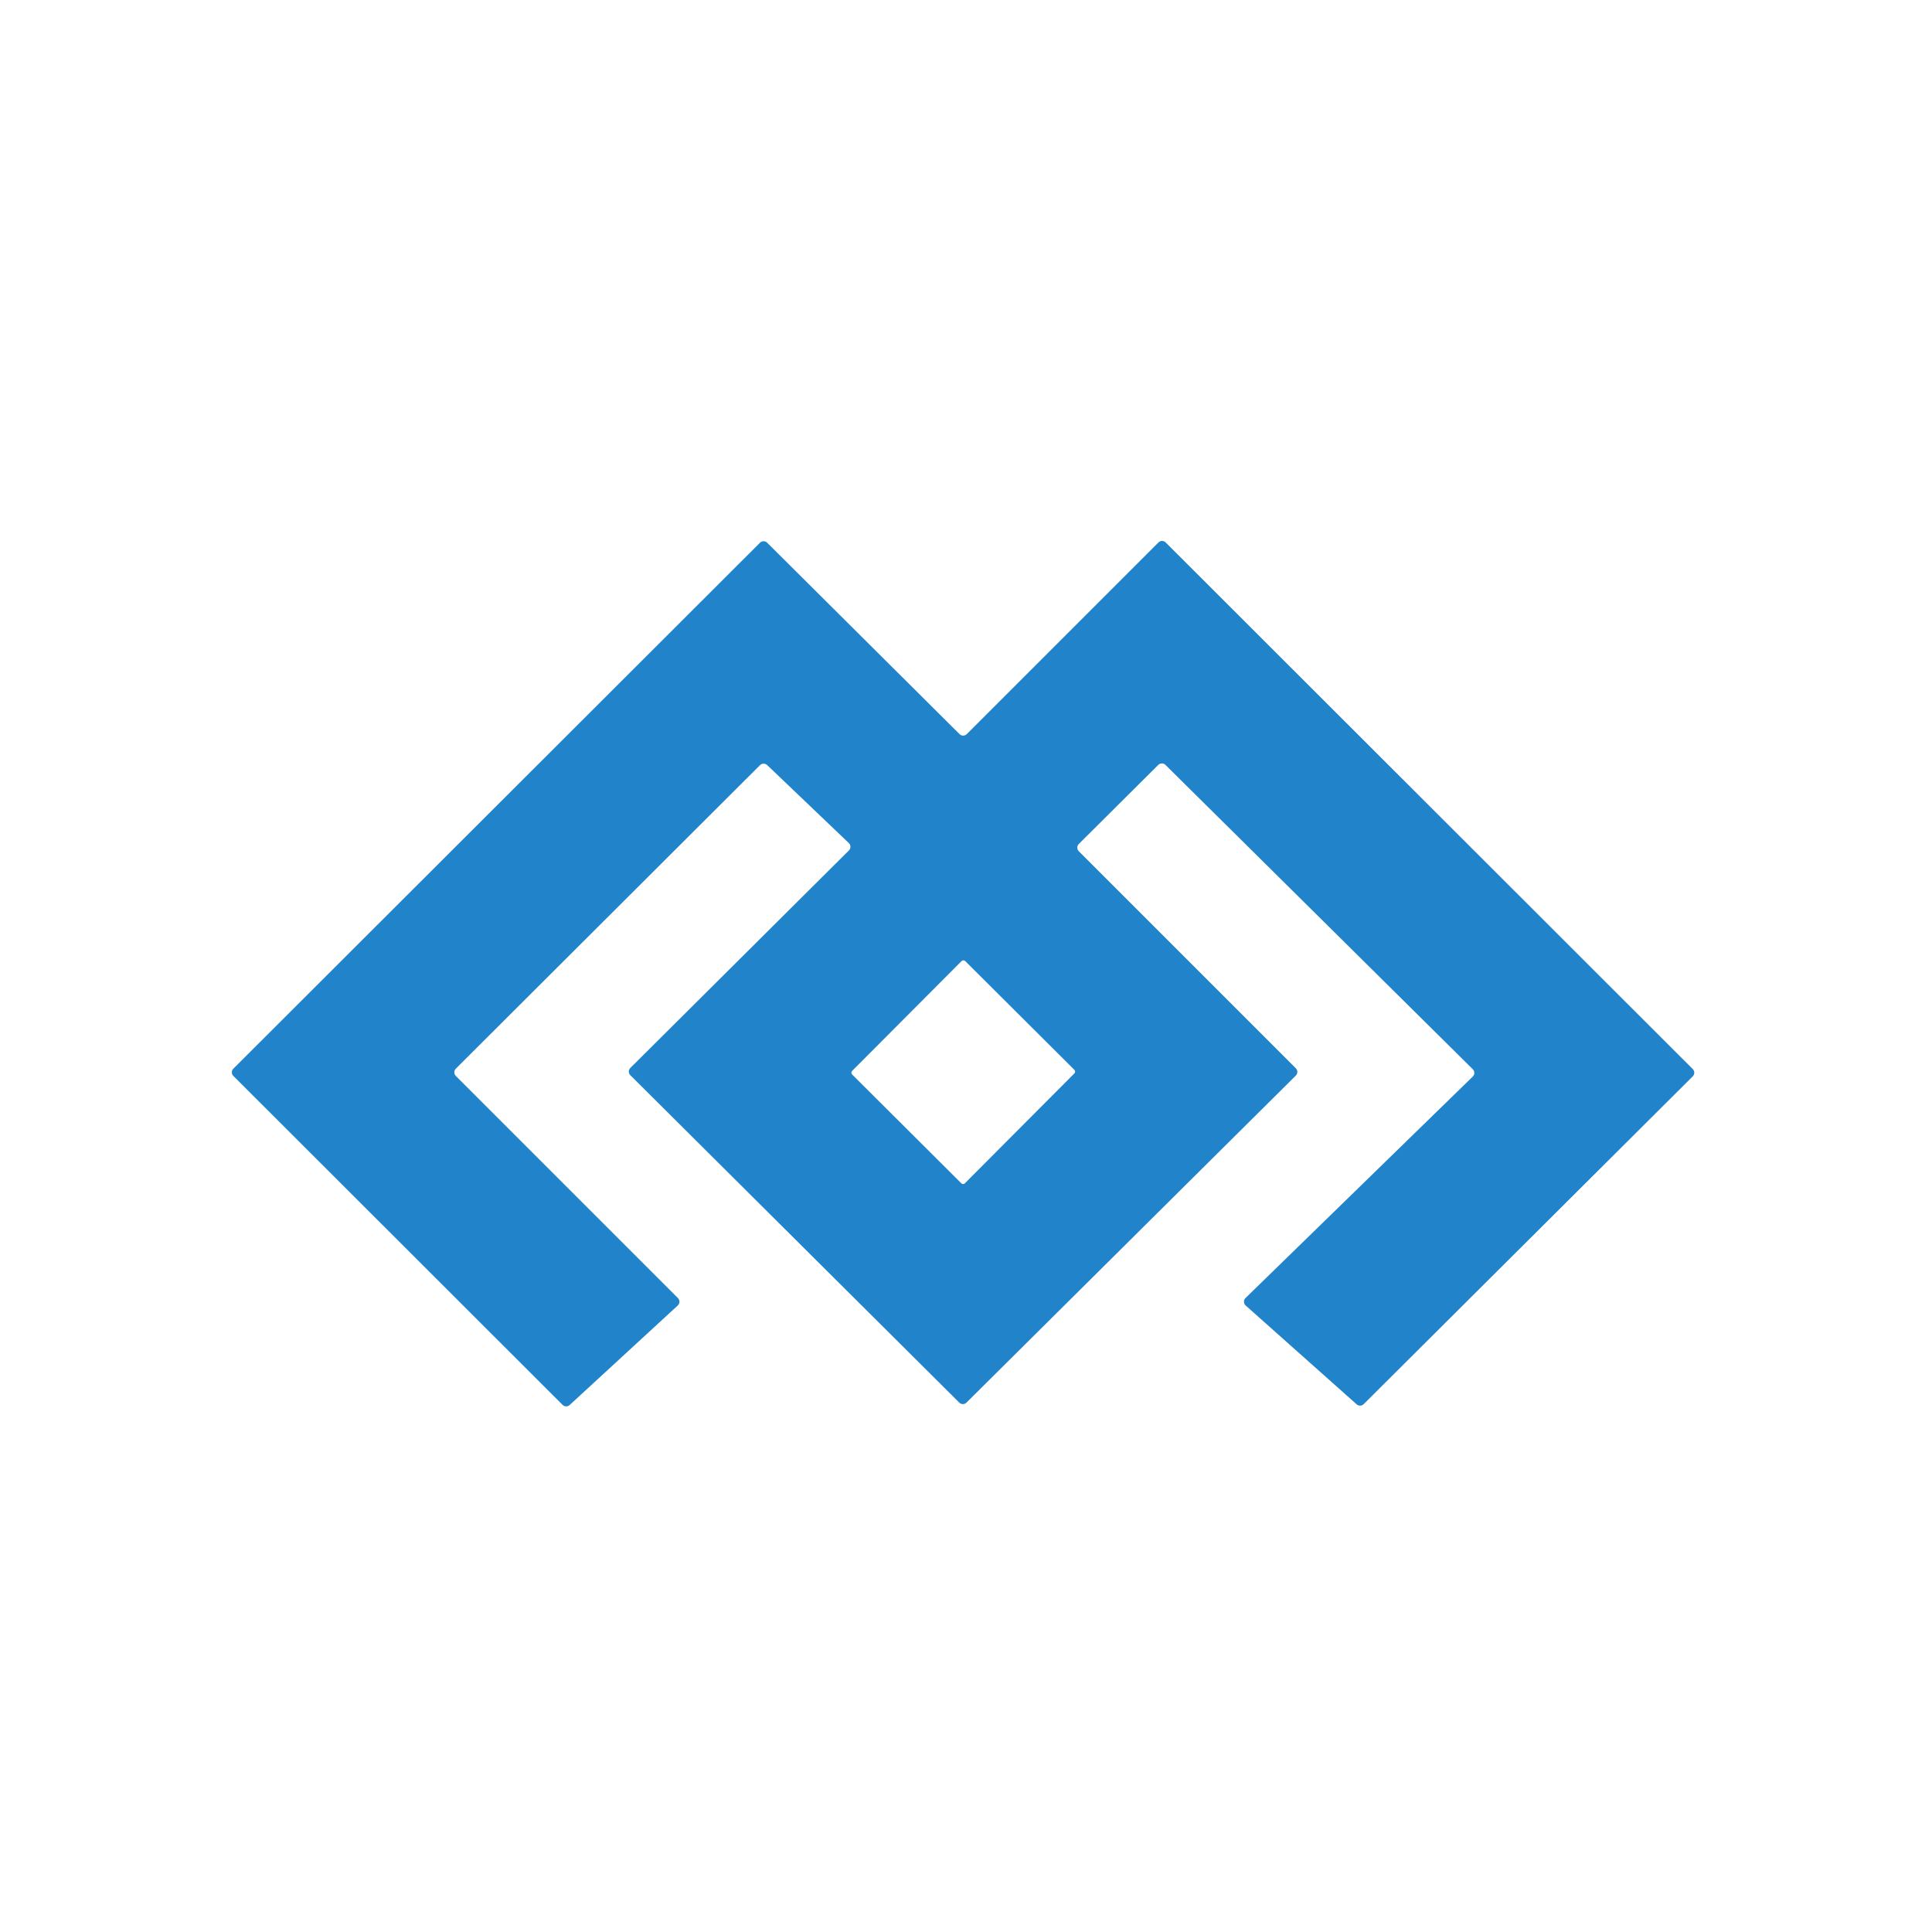 <svg width="100" height="100" viewBox="0 0 100 100" fill="none" xmlns="http://www.w3.org/2000/svg">
<rect width="100" height="100" fill="white"/>
<path fill-rule="evenodd" clip-rule="evenodd" d="M60.323 39.59L76.233 55.345C76.258 55.37 76.278 55.4 76.291 55.433C76.304 55.466 76.311 55.501 76.311 55.536C76.31 55.572 76.302 55.607 76.288 55.639C76.274 55.672 76.253 55.701 76.228 55.725L64.468 67.185C64.441 67.211 64.421 67.242 64.407 67.275C64.393 67.309 64.386 67.346 64.387 67.382C64.388 67.419 64.397 67.455 64.412 67.488C64.428 67.522 64.45 67.551 64.478 67.575L70.223 72.69C70.273 72.734 70.338 72.758 70.405 72.756C70.442 72.755 70.479 72.746 70.513 72.73C70.538 72.717 70.562 72.701 70.583 72.68L87.618 55.71C87.642 55.686 87.662 55.656 87.675 55.624C87.689 55.592 87.696 55.558 87.696 55.523C87.696 55.488 87.689 55.453 87.675 55.421C87.662 55.389 87.642 55.36 87.618 55.335L60.333 28.075C60.283 28.027 60.217 28 60.148 28C60.107 28 60.066 28.009 60.03 28.027C60.006 28.04 59.983 28.056 59.963 28.075L50.038 38C50.006 38.031 49.968 38.053 49.926 38.065C49.903 38.072 49.878 38.076 49.853 38.076C49.784 38.076 49.717 38.048 49.668 38L39.708 28.09C39.664 28.047 39.607 28.021 39.546 28.016C39.538 28.015 39.531 28.015 39.523 28.015C39.454 28.015 39.387 28.042 39.338 28.09L12.078 55.315C12.053 55.34 12.033 55.369 12.02 55.401C12.007 55.434 12 55.468 12 55.503C12 55.538 12.007 55.572 12.02 55.604C12.033 55.636 12.053 55.666 12.078 55.69L29.118 72.715C29.166 72.763 29.23 72.791 29.298 72.793C29.331 72.794 29.362 72.789 29.392 72.779C29.425 72.767 29.456 72.749 29.483 72.725L35.083 67.57C35.109 67.546 35.13 67.517 35.145 67.485C35.159 67.453 35.167 67.418 35.168 67.382C35.169 67.347 35.163 67.312 35.15 67.279C35.137 67.246 35.117 67.216 35.093 67.19L23.593 55.69C23.568 55.666 23.549 55.636 23.535 55.604C23.522 55.572 23.515 55.538 23.515 55.503C23.515 55.468 23.522 55.434 23.535 55.401C23.549 55.369 23.568 55.34 23.593 55.315L39.338 39.605C39.386 39.556 39.453 39.528 39.522 39.528C39.591 39.527 39.658 39.553 39.708 39.6L43.938 43.64C43.963 43.665 43.983 43.694 43.997 43.727C44.004 43.743 44.009 43.759 44.012 43.775C44.016 43.793 44.018 43.812 44.018 43.83C44.018 43.866 44.011 43.901 43.997 43.933C43.983 43.966 43.963 43.996 43.938 44.02L32.628 55.275C32.602 55.3 32.582 55.33 32.568 55.362C32.56 55.381 32.555 55.4 32.551 55.42C32.549 55.435 32.547 55.45 32.547 55.465C32.547 55.489 32.55 55.513 32.557 55.535C32.56 55.547 32.564 55.558 32.568 55.568C32.582 55.601 32.602 55.631 32.628 55.655L49.653 72.6C49.675 72.622 49.701 72.64 49.729 72.652C49.763 72.668 49.8 72.676 49.838 72.676C49.907 72.676 49.973 72.649 50.023 72.6L67.073 55.67C67.086 55.657 67.097 55.643 67.107 55.628C67.116 55.614 67.124 55.599 67.13 55.584C67.144 55.552 67.15 55.518 67.15 55.483C67.15 55.448 67.144 55.413 67.13 55.381C67.117 55.349 67.097 55.32 67.073 55.295L55.838 44.06C55.827 44.05 55.818 44.039 55.809 44.027C55.798 44.011 55.788 43.993 55.78 43.974C55.767 43.942 55.76 43.908 55.76 43.873C55.76 43.838 55.767 43.803 55.78 43.771C55.794 43.739 55.813 43.71 55.838 43.685L59.953 39.59C60.002 39.542 60.069 39.515 60.138 39.515C60.207 39.515 60.273 39.542 60.323 39.59ZM49.957 49.743L55.61 55.376C55.661 55.426 55.661 55.509 55.61 55.559L49.942 61.248C49.891 61.298 49.809 61.298 49.758 61.248L44.106 55.615C44.055 55.564 44.055 55.482 44.105 55.431L49.773 49.743C49.824 49.692 49.907 49.692 49.957 49.743Z" fill="#2184CB"/>
</svg>
